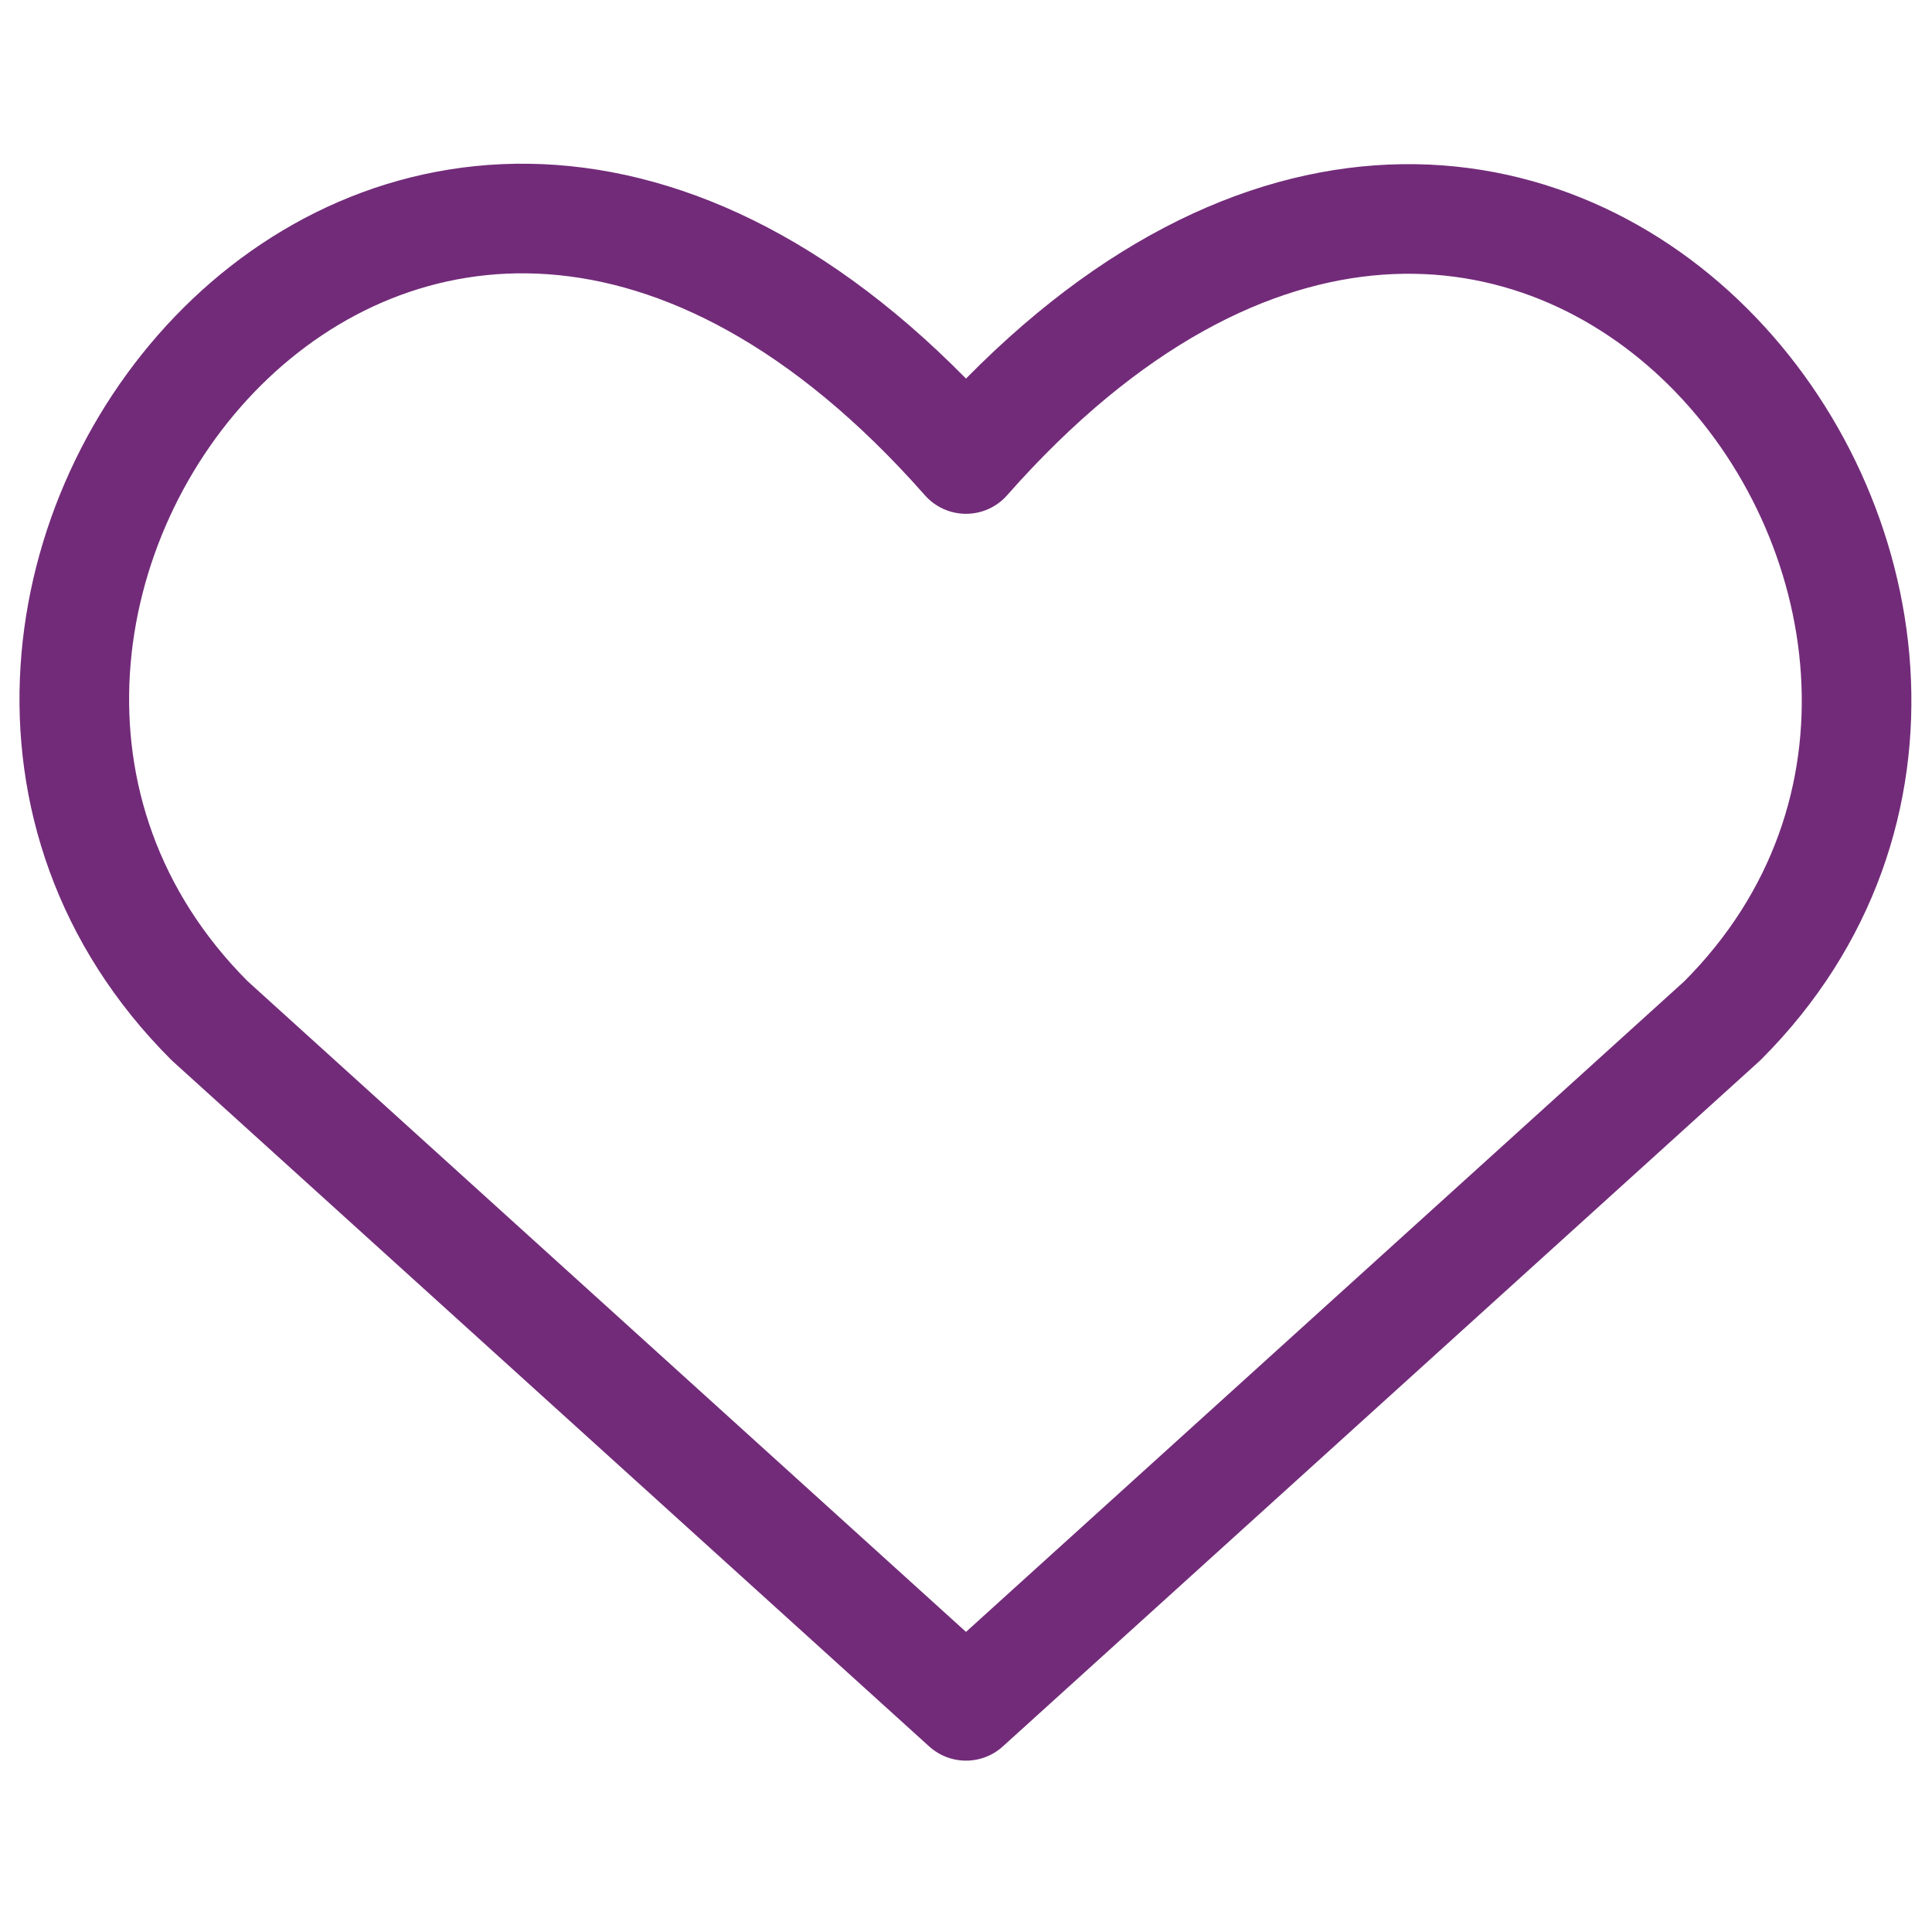 <svg width="141" height="140" viewBox="0 0 141 140" fill="none" xmlns="http://www.w3.org/2000/svg">
<path d="M70.5 124.5L15.3 74.5C-14.7 44.5 29.4 -13.1 70.5 33.5C111.6 -13.1 155.5 44.7 125.7 74.5L70.5 124.5Z" stroke="#722B79" stroke-width="8" stroke-linecap="round" stroke-linejoin="round"/>
</svg>
